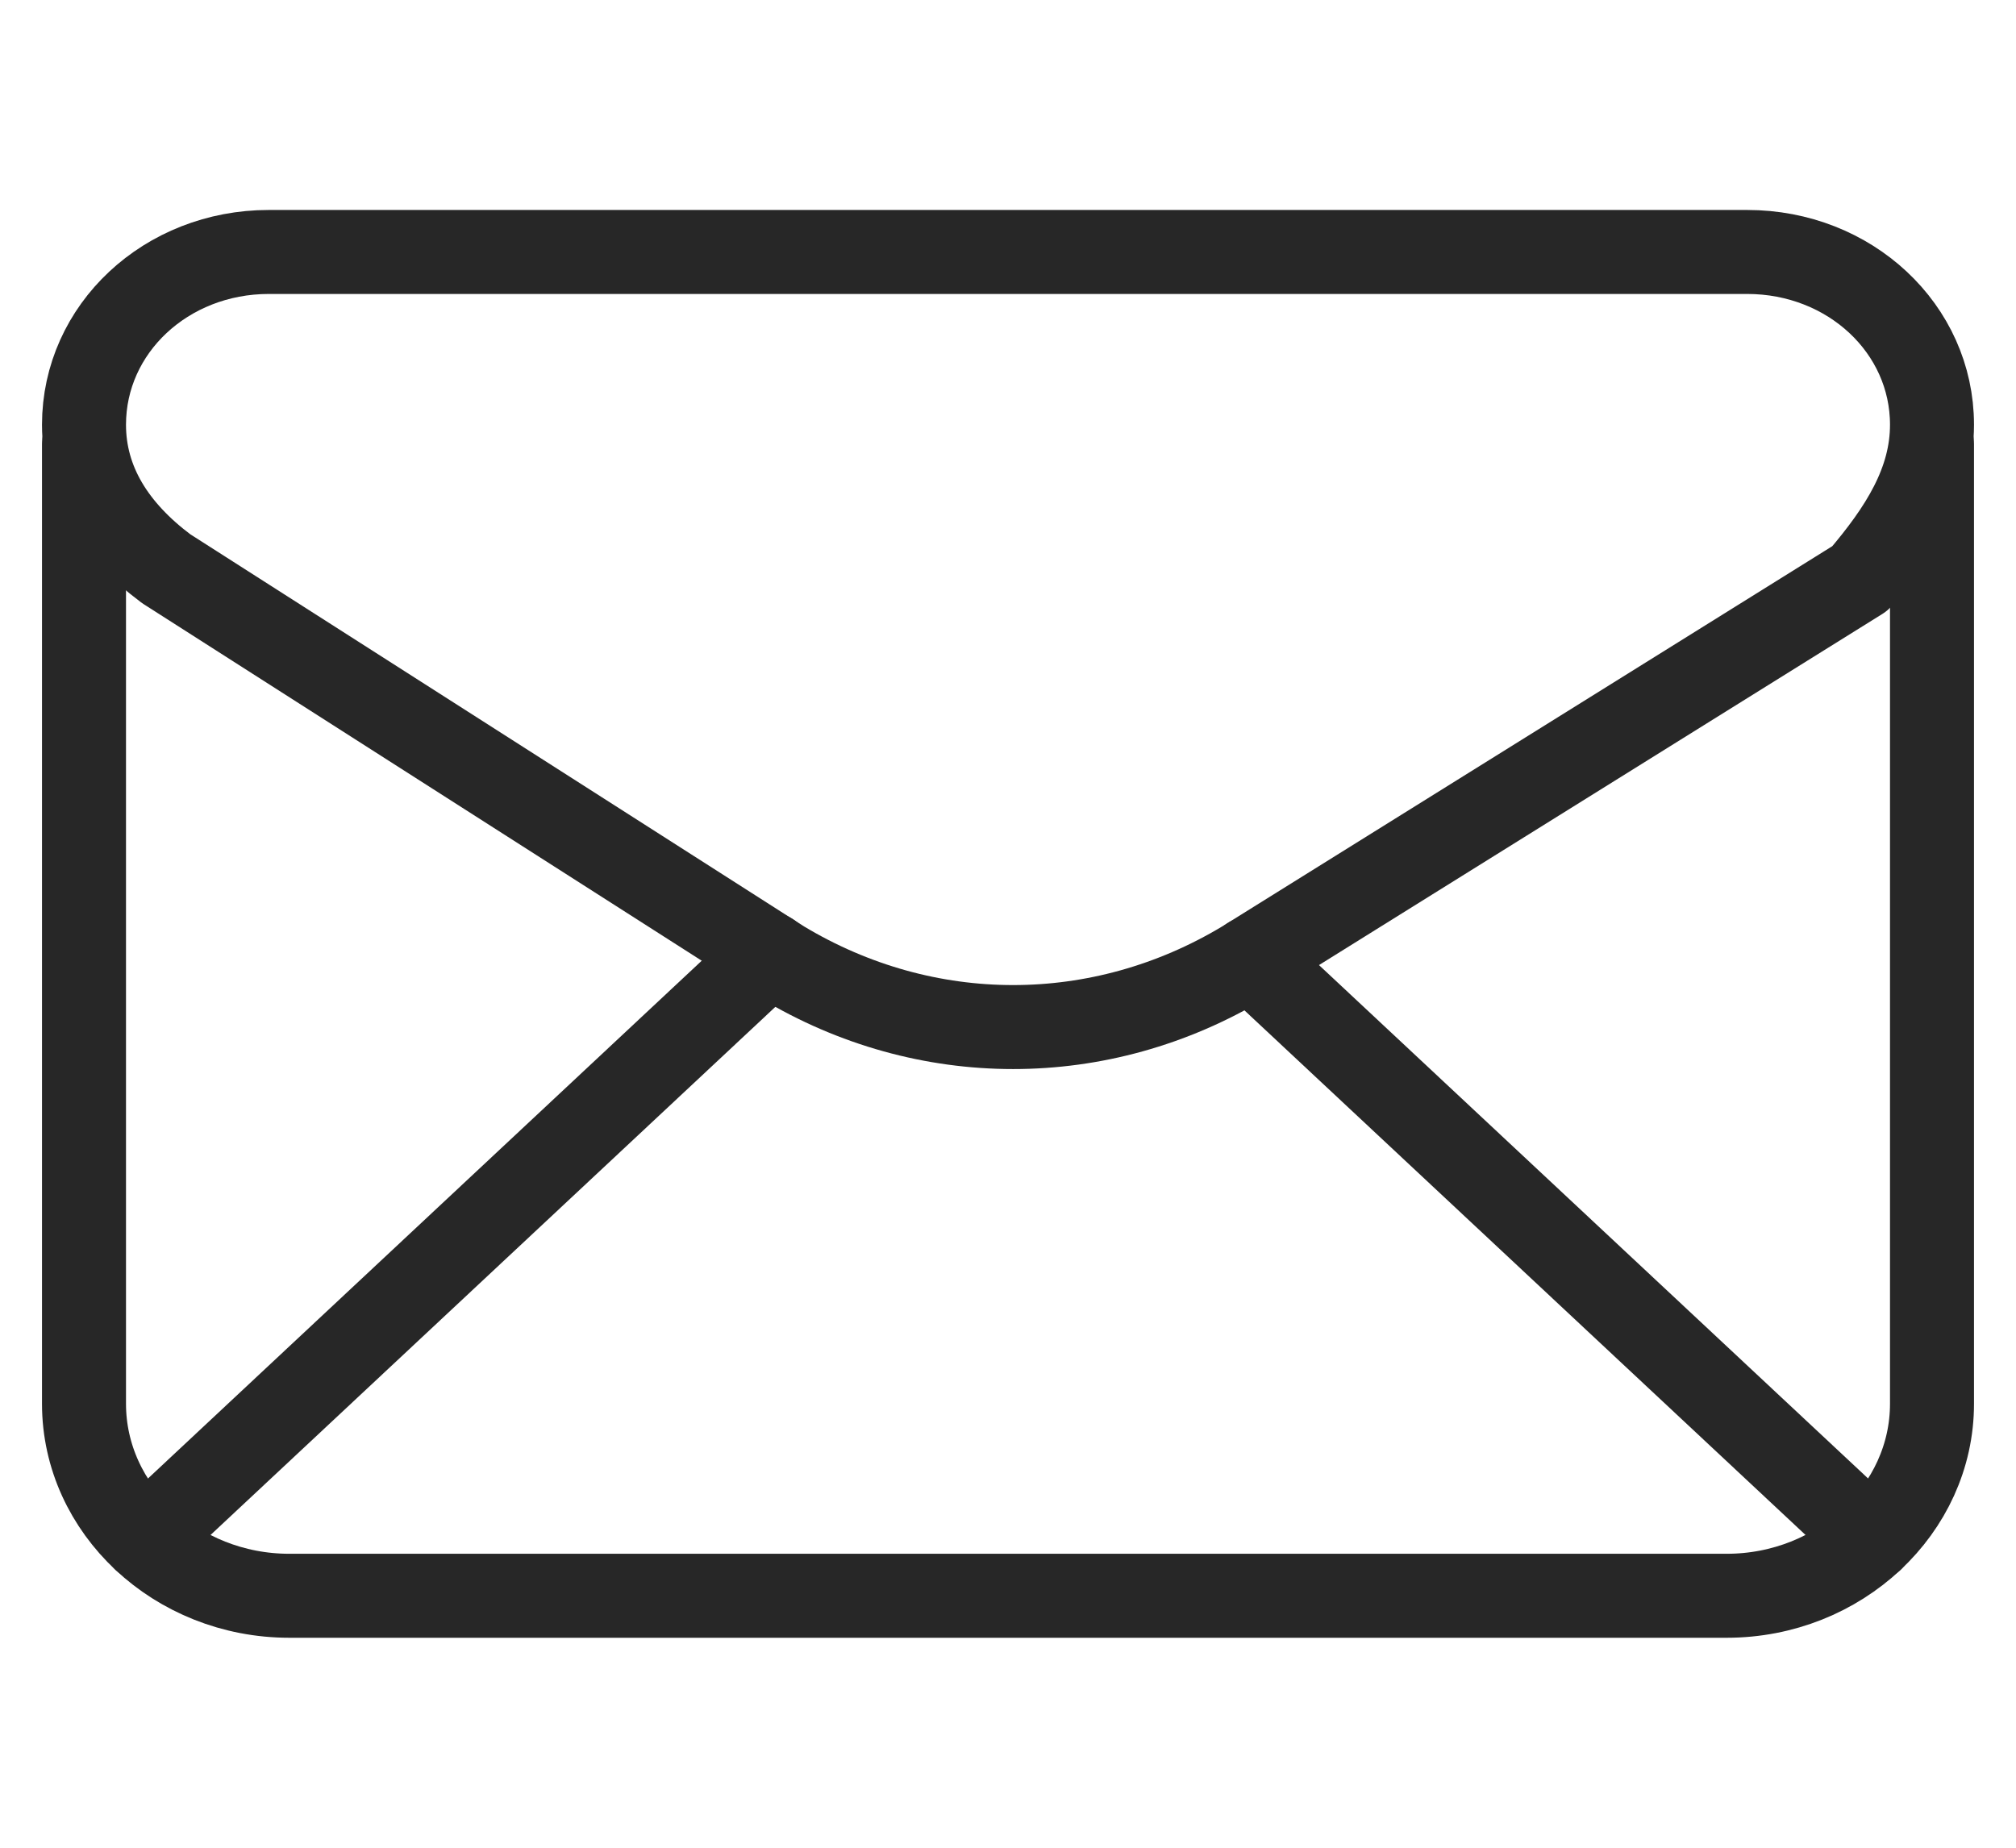 <svg width="24" height="22" viewBox="0 0 24 22" fill="none" xmlns="http://www.w3.org/2000/svg">
<path fill-rule="evenodd" clip-rule="evenodd" d="M1 5.057V5.057C1 5.743 1.367 6.314 1.978 6.771L9.311 11.457C11.022 12.486 13.1 12.486 14.811 11.457L22.144 6.886C22.633 6.314 23 5.743 23 5.057V5.057C23 3.914 22.022 3 20.8 3H3.2C1.978 3 1 3.914 1 5.057Z" stroke="#272727" stroke-linecap="round" stroke-linejoin="round"/>
<path d="M1 5.286V16.714C1 17.971 2.1 19 3.444 19H20.556C21.9 19 23 17.971 23 16.714V5.286" stroke="#272727" stroke-linecap="round" stroke-linejoin="round"/>
<path d="M1.719 18.328L9.167 11.363" stroke="#272727" stroke-linecap="round" stroke-linejoin="round"/>
<path d="M14.885 11.411L22.282 18.328" stroke="#272727" stroke-linecap="round" stroke-linejoin="round"/>
</svg>
